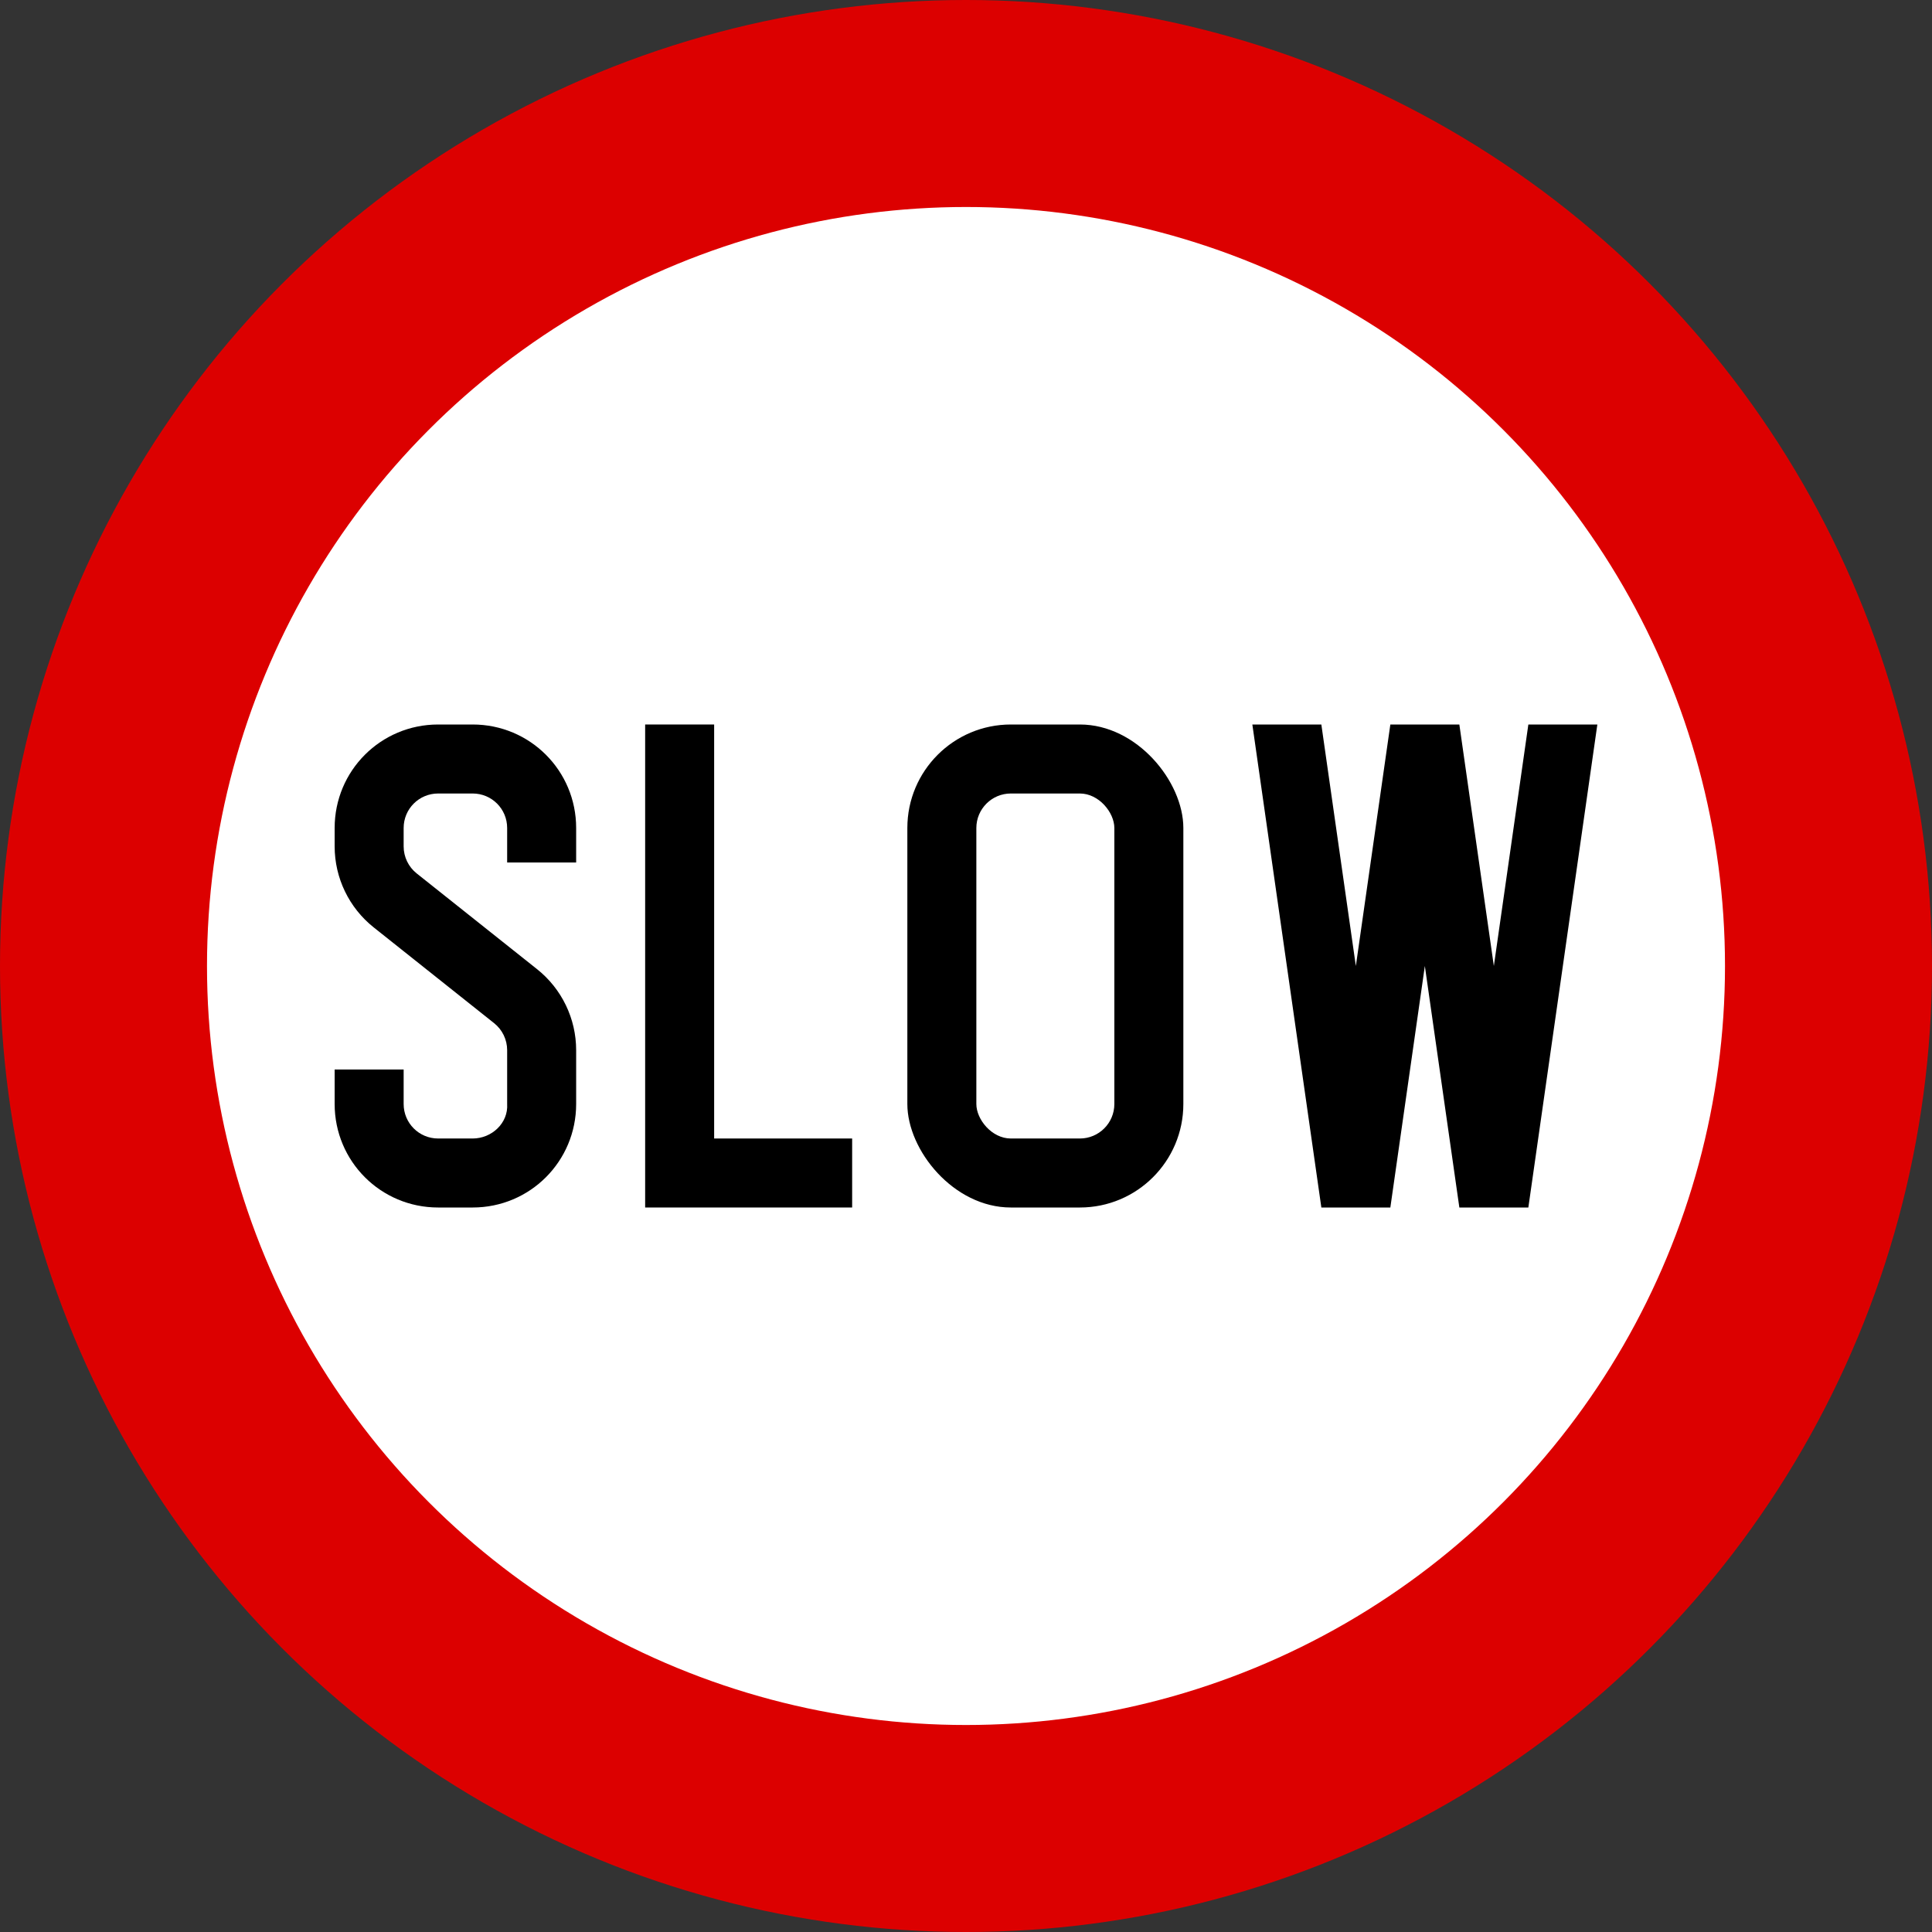 <?xml version="1.0" encoding="UTF-8" standalone="no"?>
<!-- Created with Inkscape (http://www.inkscape.org/) -->

<svg
   xmlns:dc="http://purl.org/dc/elements/1.1/"
   xmlns:cc="http://creativecommons.org/ns#"
   xmlns:rdf="http://www.w3.org/1999/02/22-rdf-syntax-ns#"
   xmlns:svg="http://www.w3.org/2000/svg"
   xmlns="http://www.w3.org/2000/svg"
   xmlns:sodipodi="http://sodipodi.sourceforge.net/DTD/sodipodi-0.dtd"
   xmlns:inkscape="http://www.inkscape.org/namespaces/inkscape"
   width="560mm"
   height="560mm"
   viewBox="0 0 560 560"
   version="1.1"
   id="svg823"
   inkscape:version="0.92.3 (2405546, 2018-03-11)"
   sodipodi:docname="high_latency.svg">
  <rect x="0" y="0" width="560" height="560" fill="#333333" stroke="none"/>
  <defs
     id="defs817" />
  <sodipodi:namedview
     id="base"
     pagecolor="#ffffff"
     bordercolor="#666666"
     borderopacity="1.0"
     inkscape:pageopacity="0.0"
     inkscape:pageshadow="2"
     inkscape:zoom="0.142707"
     inkscape:cx="1664.5662"
     inkscape:cy="1026.1906"
     inkscape:document-units="mm"
     inkscape:current-layer="layer1"
     showgrid="false"
     inkscape:window-width="1914"
     inkscape:window-height="1052"
     inkscape:window-x="0"
     inkscape:window-y="0"
     inkscape:window-maximized="0"
     inkscape:snap-global="false"
     inkscape:measure-start="-54.8008,221.678"
     inkscape:measure-end="0,0"
     fit-margin-top="0"
     fit-margin-left="0"
     fit-margin-right="0"
     fit-margin-bottom="0" />
  <g
     inkscape:label="Layer 1"
     inkscape:groupmode="layer"
     id="layer1"
     transform="translate(-23,286)">
    <circle
       style="opacity:1;fill:#dc0000;fill-opacity:1;fill-rule:nonzero;stroke:none;stroke-width:0.078;stroke-linecap:square;stroke-linejoin:round;stroke-miterlimit:10;stroke-dasharray:none;stroke-opacity:1;paint-order:stroke fill markers"
       id="path814"
       cx="303"
       cy="-6"
       r="280" />
    <circle
       r="220"
       cy="-6"
       cx="303"
       id="circle816"
       style="opacity:1;fill:#ffffff;fill-opacity:1;fill-rule:nonzero;stroke:none;stroke-width:0.061;stroke-linecap:square;stroke-linejoin:round;stroke-miterlimit:10;stroke-dasharray:none;stroke-opacity:1;paint-order:stroke fill markers" />
    <path
       sodipodi:nodetypes="ccccccc"
       inkscape:connector-curvature="0"
       id="path1477"
       d="M 210,-76 H 230 v 120 h 40 v 20 h -60 z"
       style="opacity:1;fill:#000000;fill-opacity:1;fill-rule:nonzero;stroke:none;stroke-width:3.368;stroke-linejoin:bevel;stroke-miterlimit:10;stroke-dasharray:none;stroke-opacity:1" />
    <path
       inkscape:connector-curvature="0"
       id="path1481"
       d="m 386,-76 20,140 h 20 l 10,-70 10,70 h 20 l 20,-140 h -20 l -10,70 -10,-70 h -20 l -10,70 -10,-70 z"
       style="opacity:1;fill:#000000;fill-opacity:1;fill-rule:nonzero;stroke:none;stroke-width:0.175;stroke-linejoin:bevel;stroke-miterlimit:10;stroke-dasharray:none;stroke-opacity:1"
       sodipodi:nodetypes="cccccccccccccc" />
    <path
       style="opacity:1;fill:#000000;fill-opacity:1;fill-rule:nonzero;stroke:none;stroke-width:28.477;stroke-linecap:round;stroke-linejoin:miter;stroke-miterlimit:4;stroke-dasharray:none;stroke-opacity:1"
       d="m 150,-76 c -16.62,0 -30,13.38 -30,30 v 5.335 c 0,9.143 4.169,17.786 11.324,23.478 l 34.901,27.761 c 2.385,1.897 3.776,4.778 3.776,7.826 v 15.6 c 0.356,5.529 -4.46,10 -10,10 h -10 c -5.54,0 -10,-4.46 -10,-10 V 24 H 120 v 10 c 0,16.62 13.38,30 30,30 h 10 c 16.62,0 30,-13.38 30,-30 v -15.6 c 0,-9.143 -4.17,-17.786 -11.325,-23.478 L 143.774,-32.839 c -2.385,-1.897 -3.774,-4.778 -3.774,-7.826 l -4.1e-4,-5.335 c 0,-5.54 4.46,-10 10,-10 h 10 c 5.54,0 10,4.46 10,10 v 10 h 20 v -10 c 0,-16.62 -13.38,-30 -30,-30 z"
       id="rect860"
       inkscape:connector-curvature="0"
       sodipodi:nodetypes="ssccccssssccssssccccssssccsss" />
    <rect
       style="opacity:1;fill:#000000;fill-opacity:1;fill-rule:nonzero;stroke:none;stroke-width:2.927;stroke-linecap:square;stroke-linejoin:round;stroke-miterlimit:10;stroke-dasharray:none;stroke-opacity:1;paint-order:markers stroke fill"
       id="rect860-7"
       width="80"
       height="140"
       x="286"
       y="-76"
       rx="30"
       ry="30" />
    <rect
       ry="10"
       rx="10"
       y="-56"
       x="306"
       height="100"
       width="40"
       id="rect862"
       style="opacity:1;fill:#ffffff;fill-opacity:1;fill-rule:nonzero;stroke:none;stroke-width:1.749;stroke-linecap:square;stroke-linejoin:round;stroke-miterlimit:10;stroke-dasharray:none;stroke-opacity:1;paint-order:markers stroke fill" />
  </g>
</svg>
